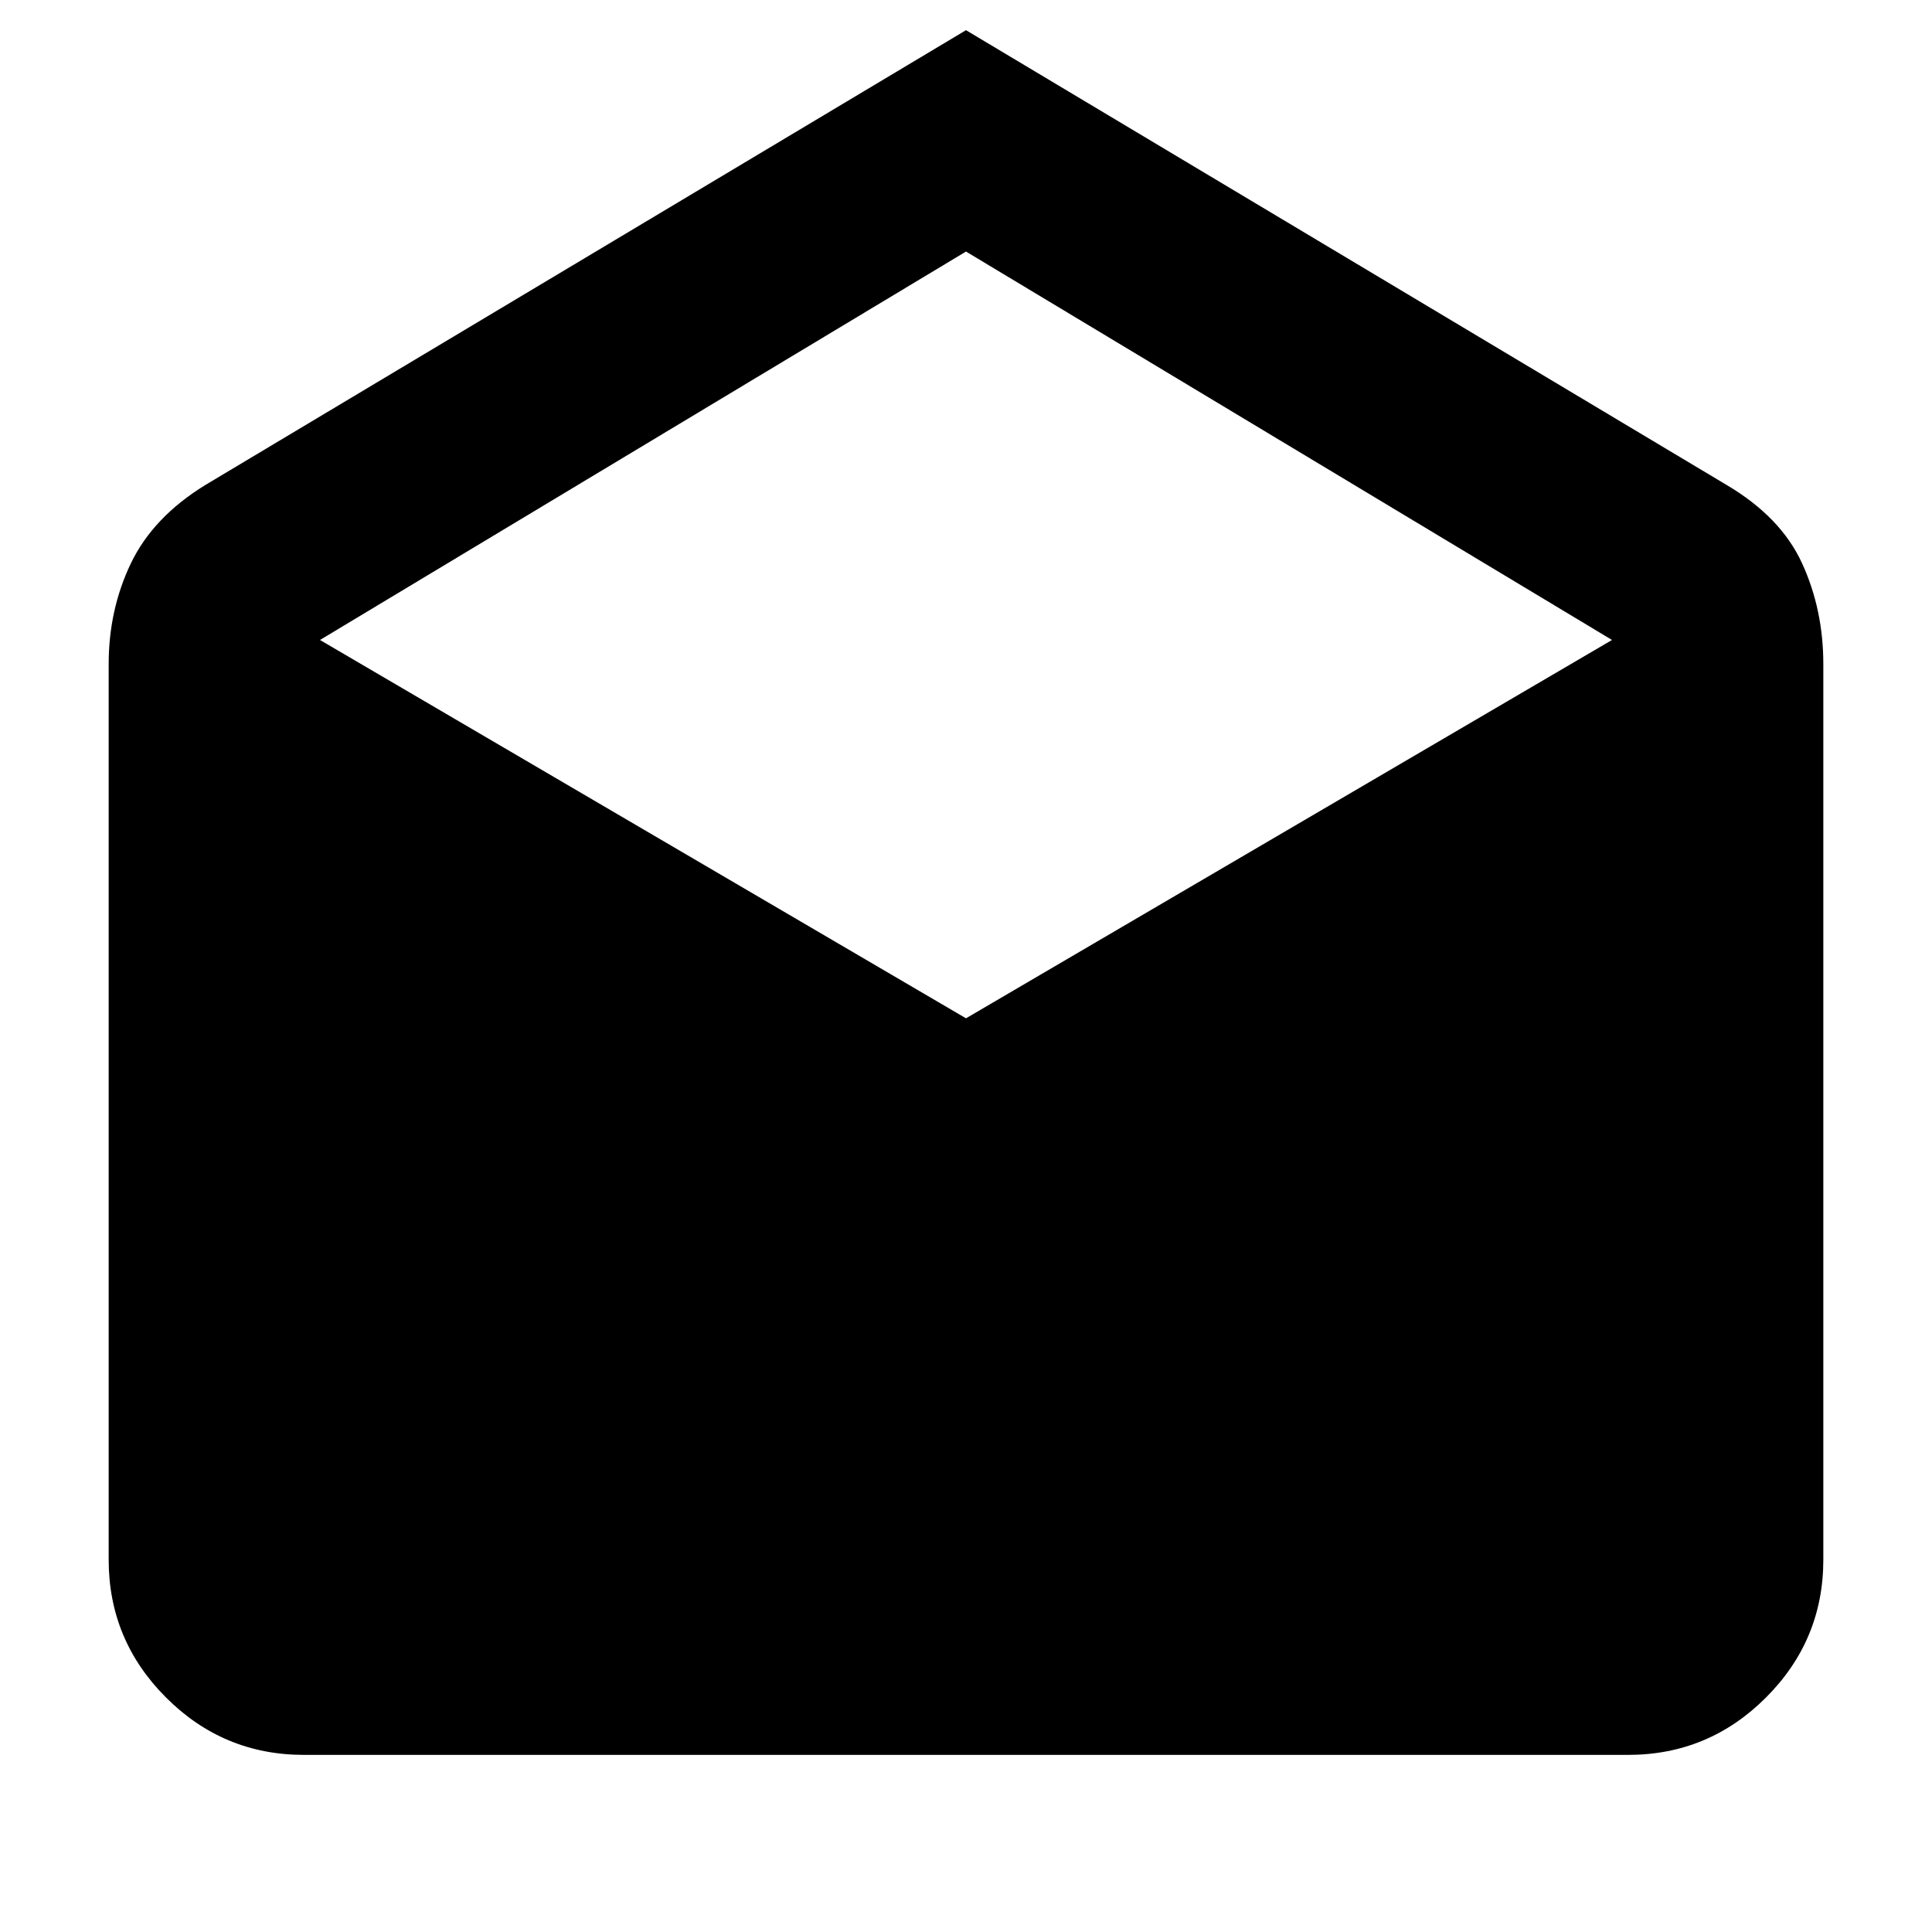 <svg xmlns="http://www.w3.org/2000/svg" height="40" width="40"><path d="M20 0.625 35.75 10.042Q36.875 10.708 37.312 11.667Q37.75 12.625 37.75 13.75V32.292Q37.75 33.958 36.562 35.146Q35.375 36.333 33.708 36.333H6.292Q4.625 36.333 3.438 35.146Q2.25 33.958 2.25 32.292V13.75Q2.25 12.625 2.708 11.667Q3.167 10.708 4.25 10.042ZM20 21.083 33.375 13.25 20 5.208 6.625 13.25Z"/></svg>